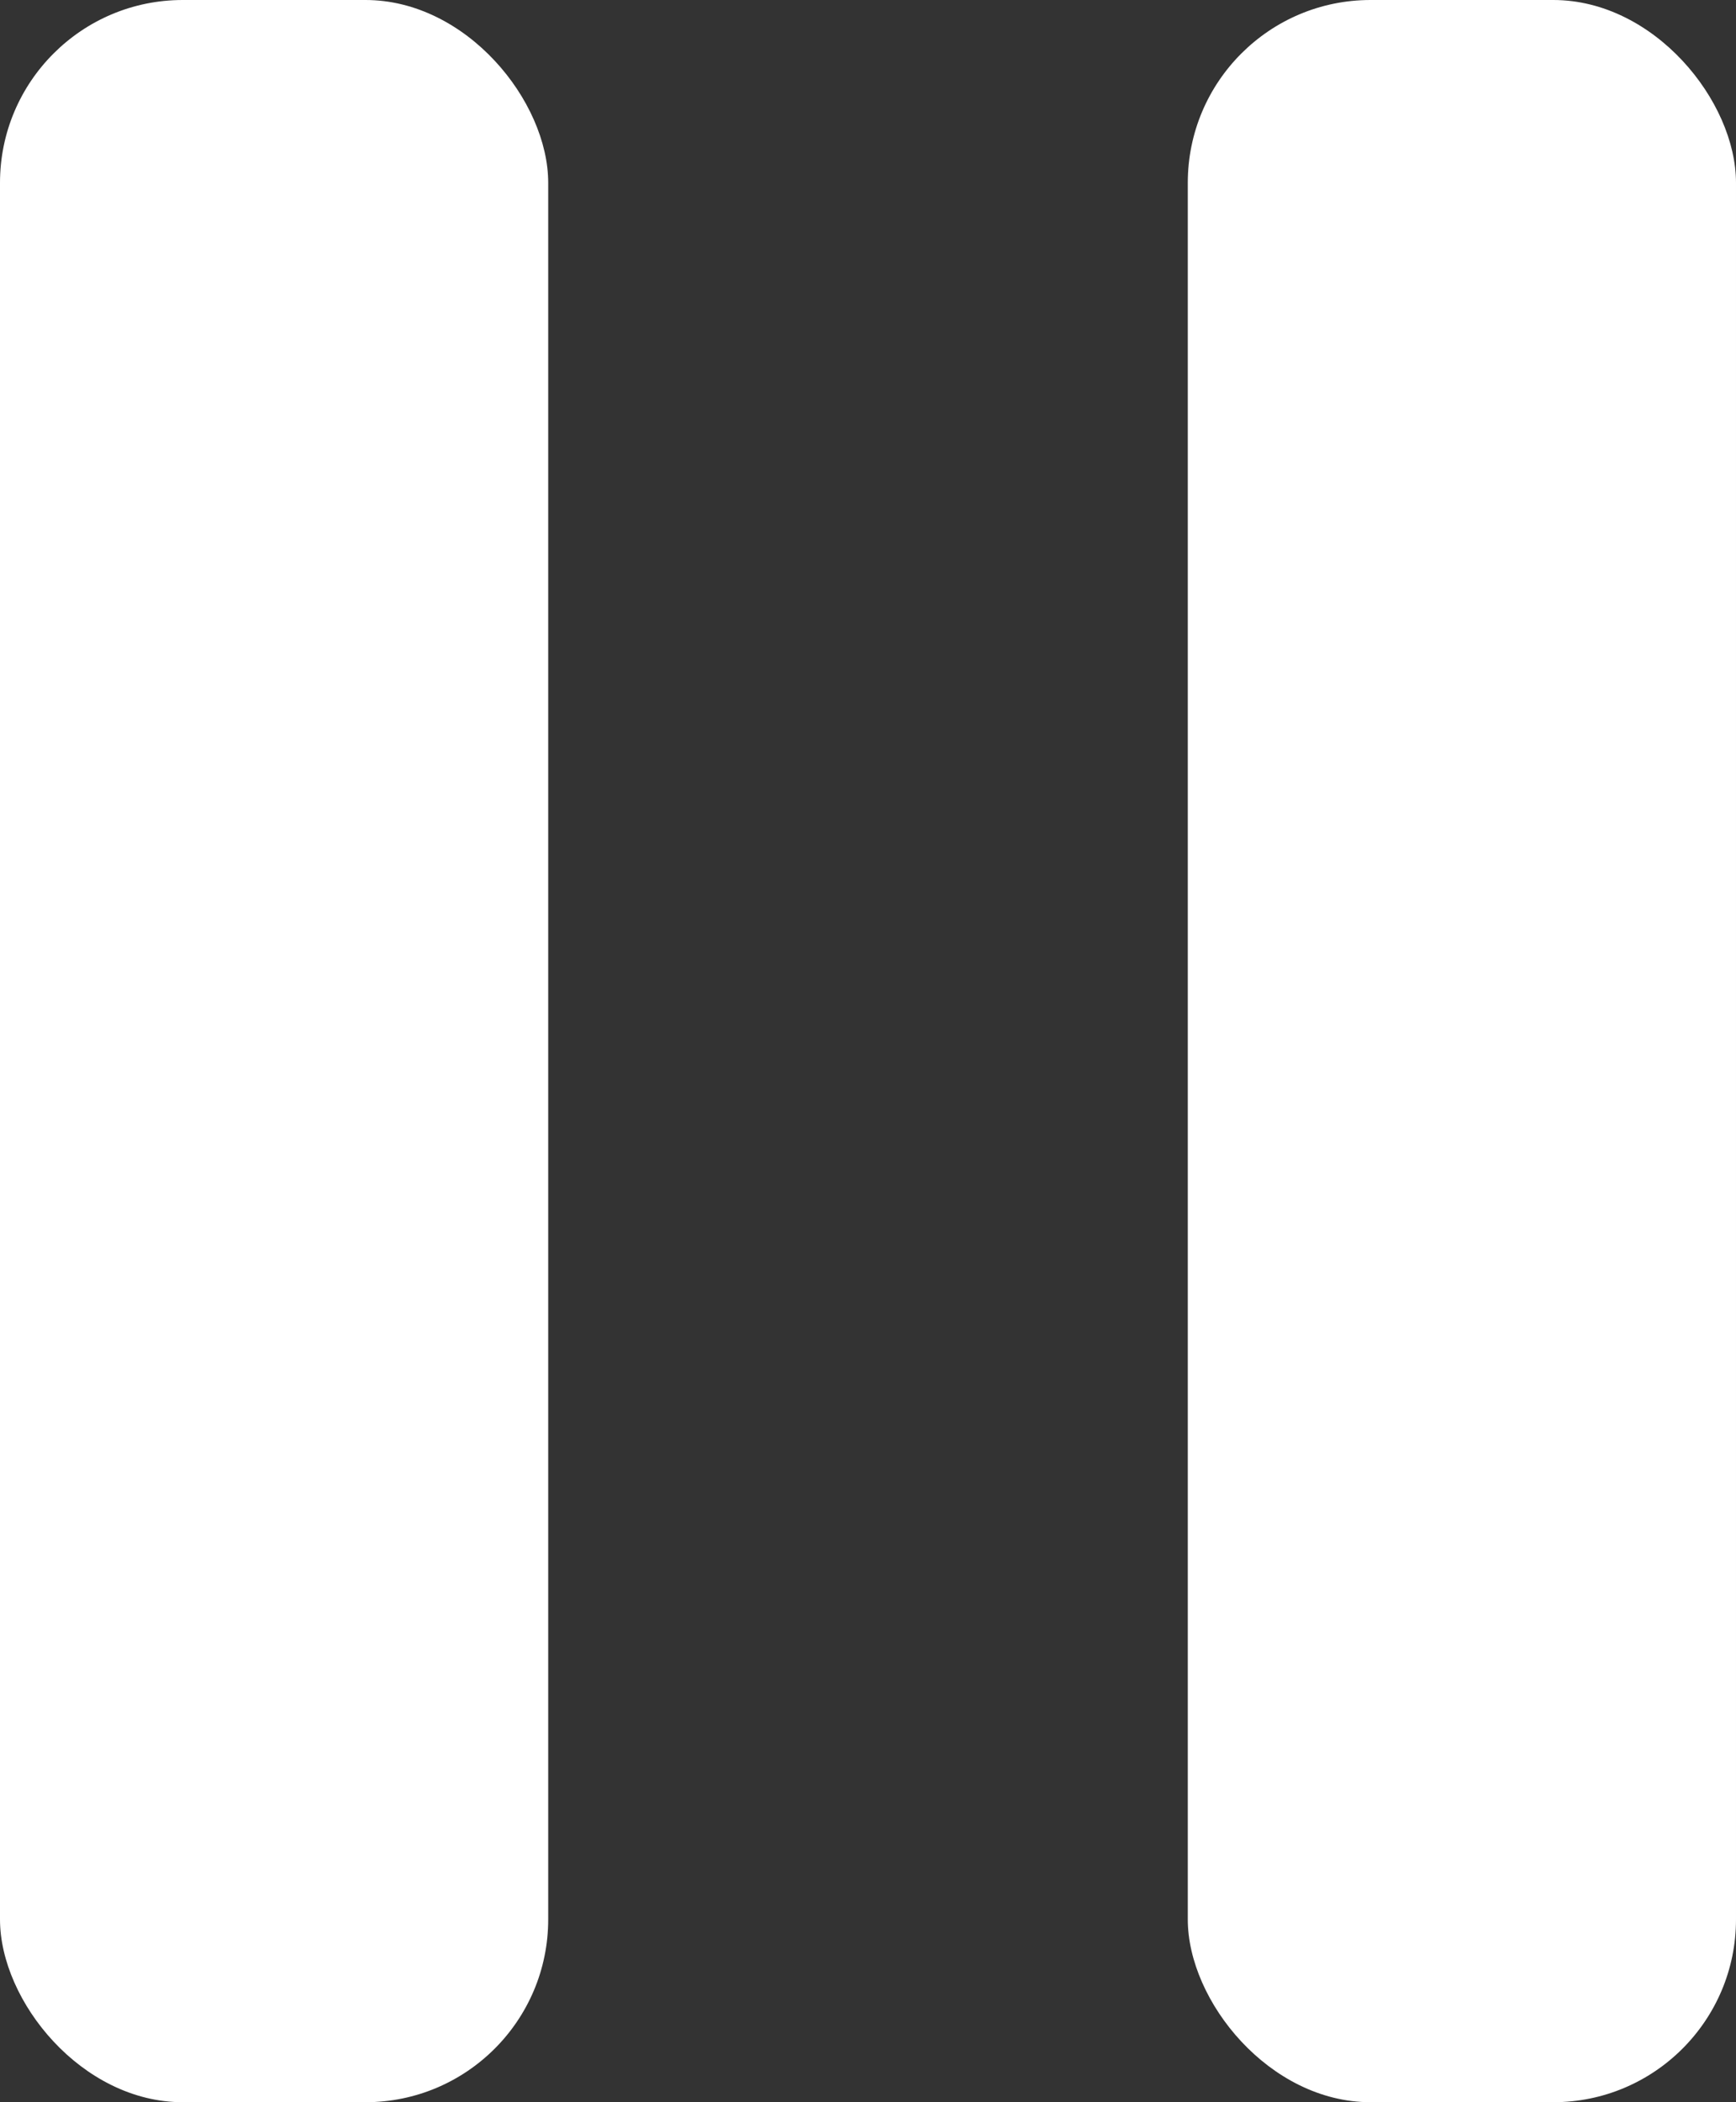 <svg xmlns="http://www.w3.org/2000/svg" viewBox="0 0 19 23"><rect x="0" y="0" width="19" height="23" fill="#333333" stroke="none"/><defs><style>.a{fill:#fff;}</style></defs><g transform="translate(-850 -2996)"><rect class="a" width="6" height="23" rx="2" transform="translate(850 2996)"/><rect class="a" width="6" height="23" rx="2" transform="translate(863 2996)"/></g></svg>